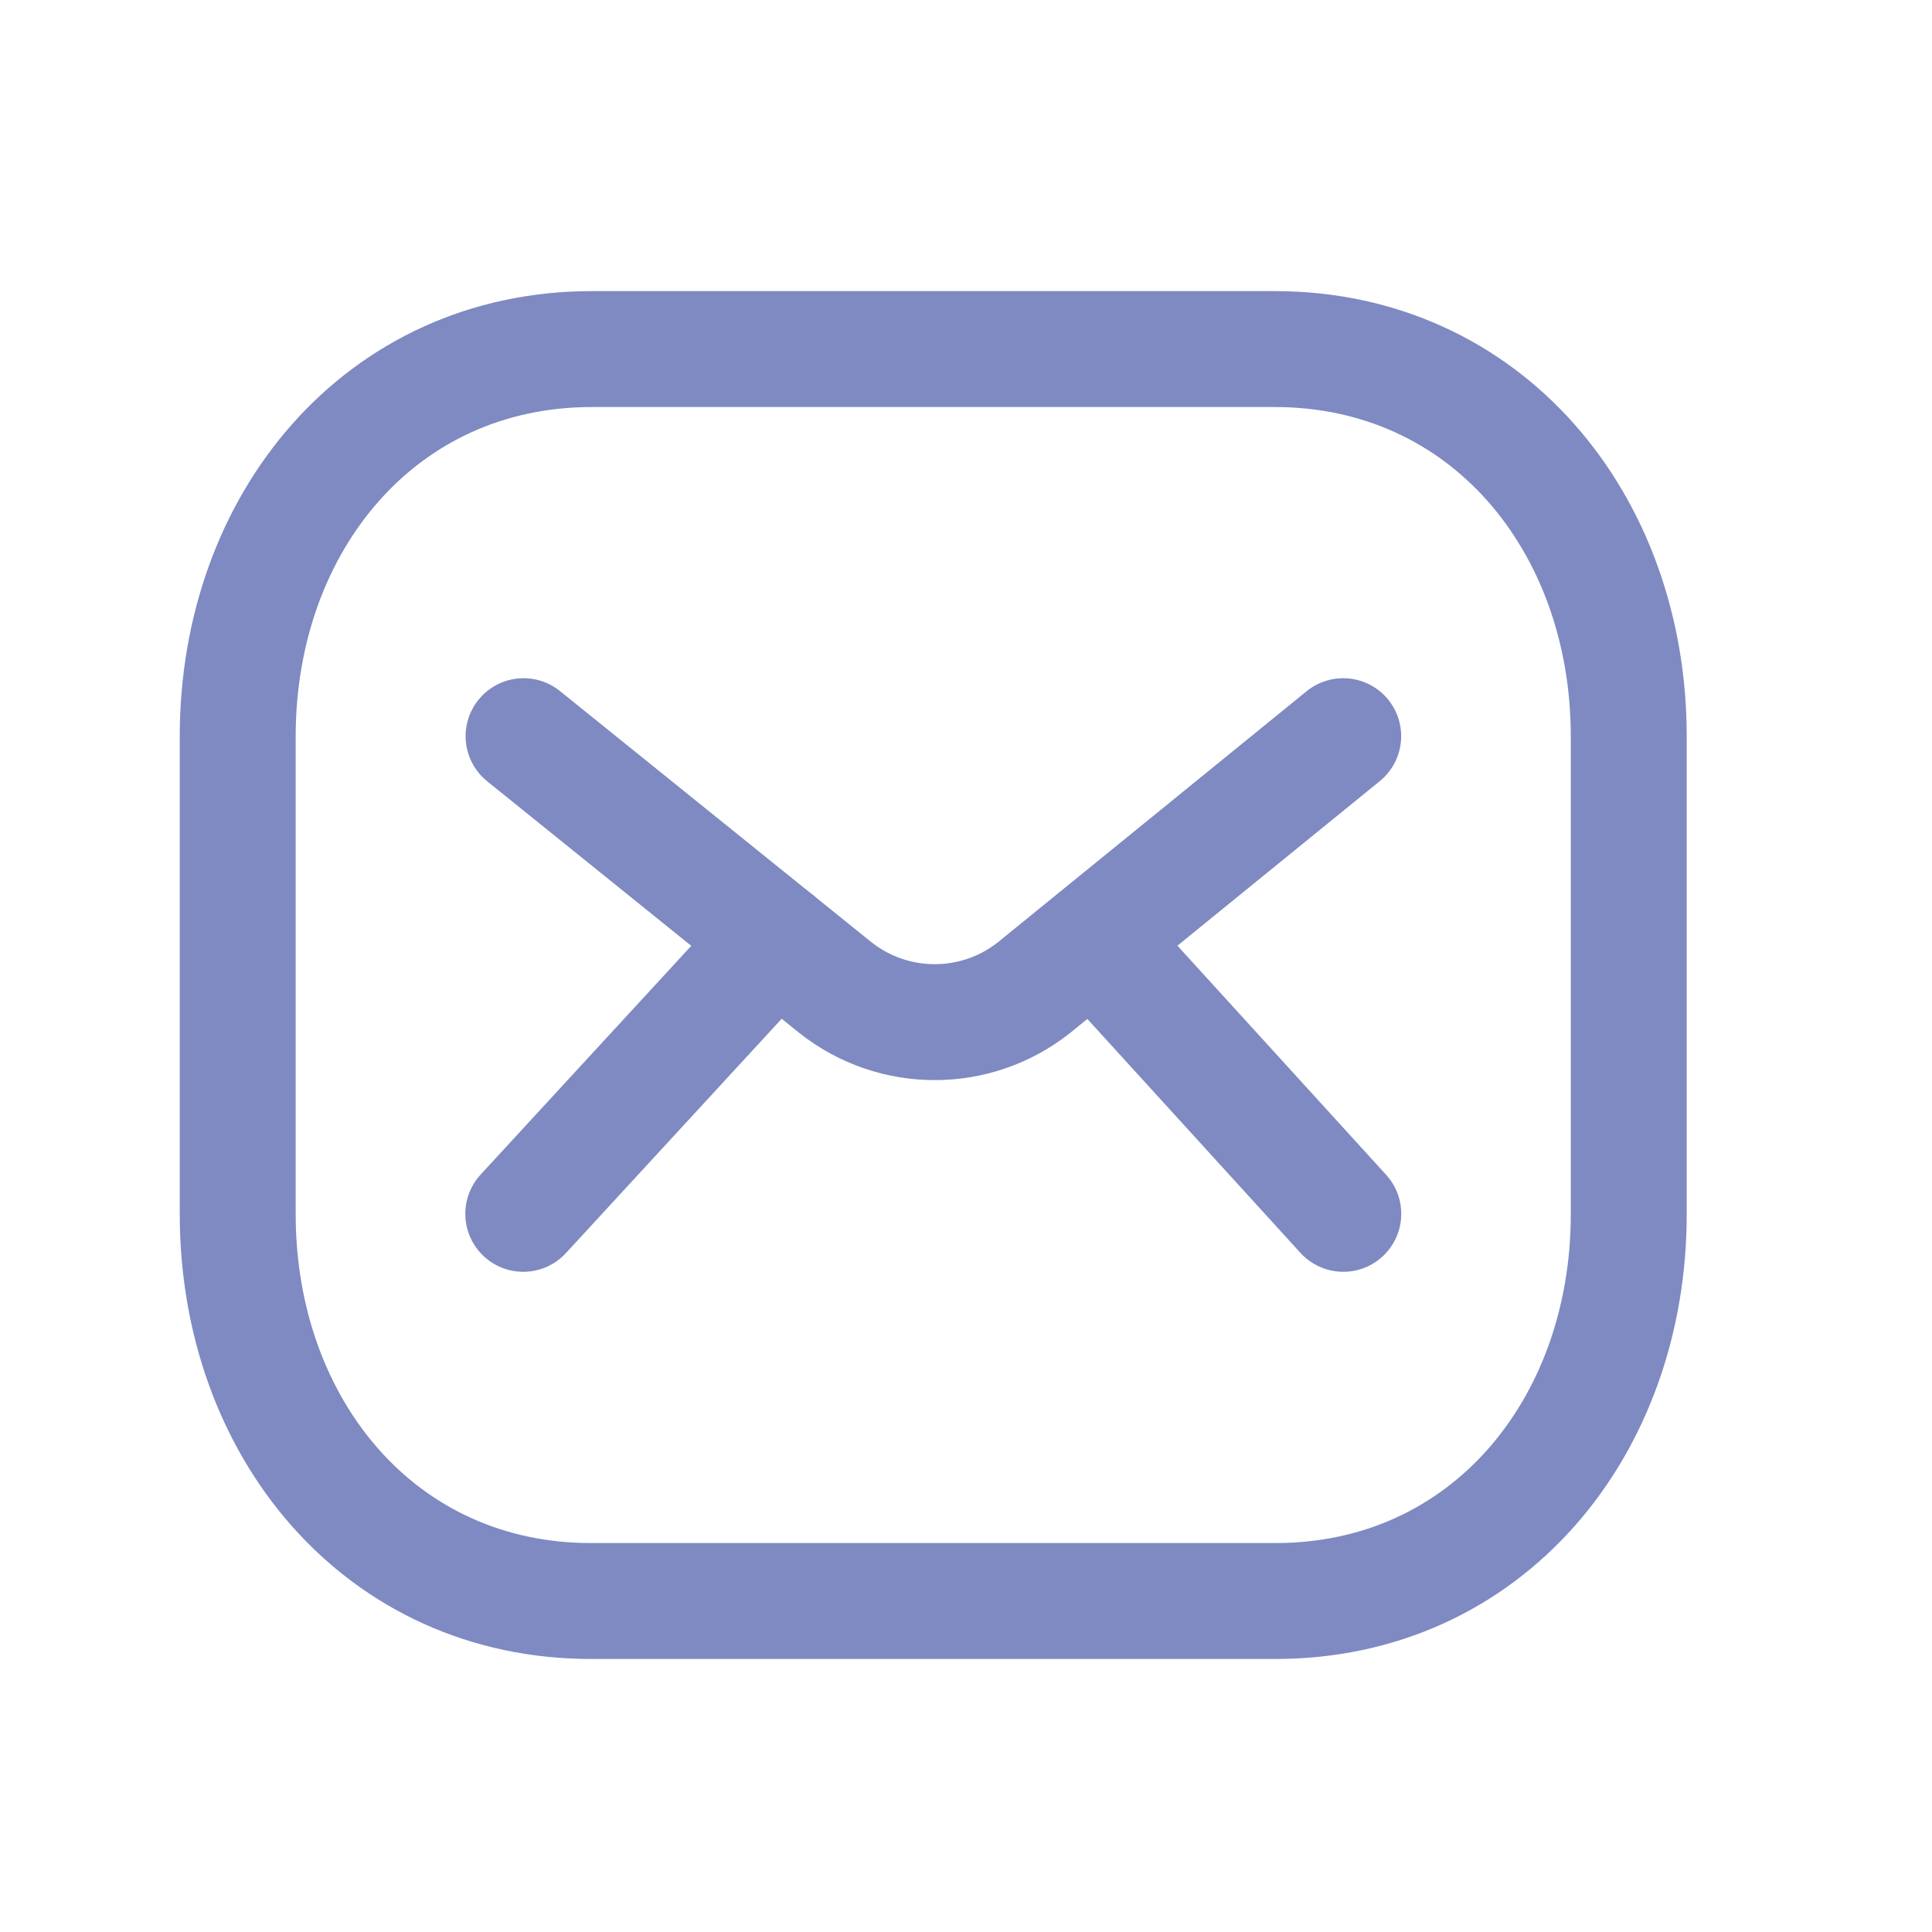 <svg width="25" height="25" viewBox="0 0 25 25" fill="none" xmlns="http://www.w3.org/2000/svg">
<path d="M21.076 15.711C21.076 18.476 19.231 20.723 16.494 20.717H7.658C4.921 20.723 3.076 18.476 3.076 15.711V9.529C3.076 6.767 4.921 4.517 7.658 4.517H16.494C19.231 4.517 21.076 6.767 21.076 9.529V15.711Z" stroke="#7E8AC1" stroke-width="1.5" stroke-linecap="round" stroke-linejoin="round"/>
<path d="M17.381 9.526L13.382 12.778C12.629 13.376 11.562 13.376 10.808 12.778L6.775 9.526" stroke="#7E8AC1" stroke-width="1.5" stroke-linecap="round" stroke-linejoin="round"/>
<path d="M10.039 12.158L6.771 15.707M17.382 15.707L14.15 12.159" stroke="#7E8AC1" stroke-width="1.5" stroke-linecap="round" stroke-linejoin="round"/>
</svg>
